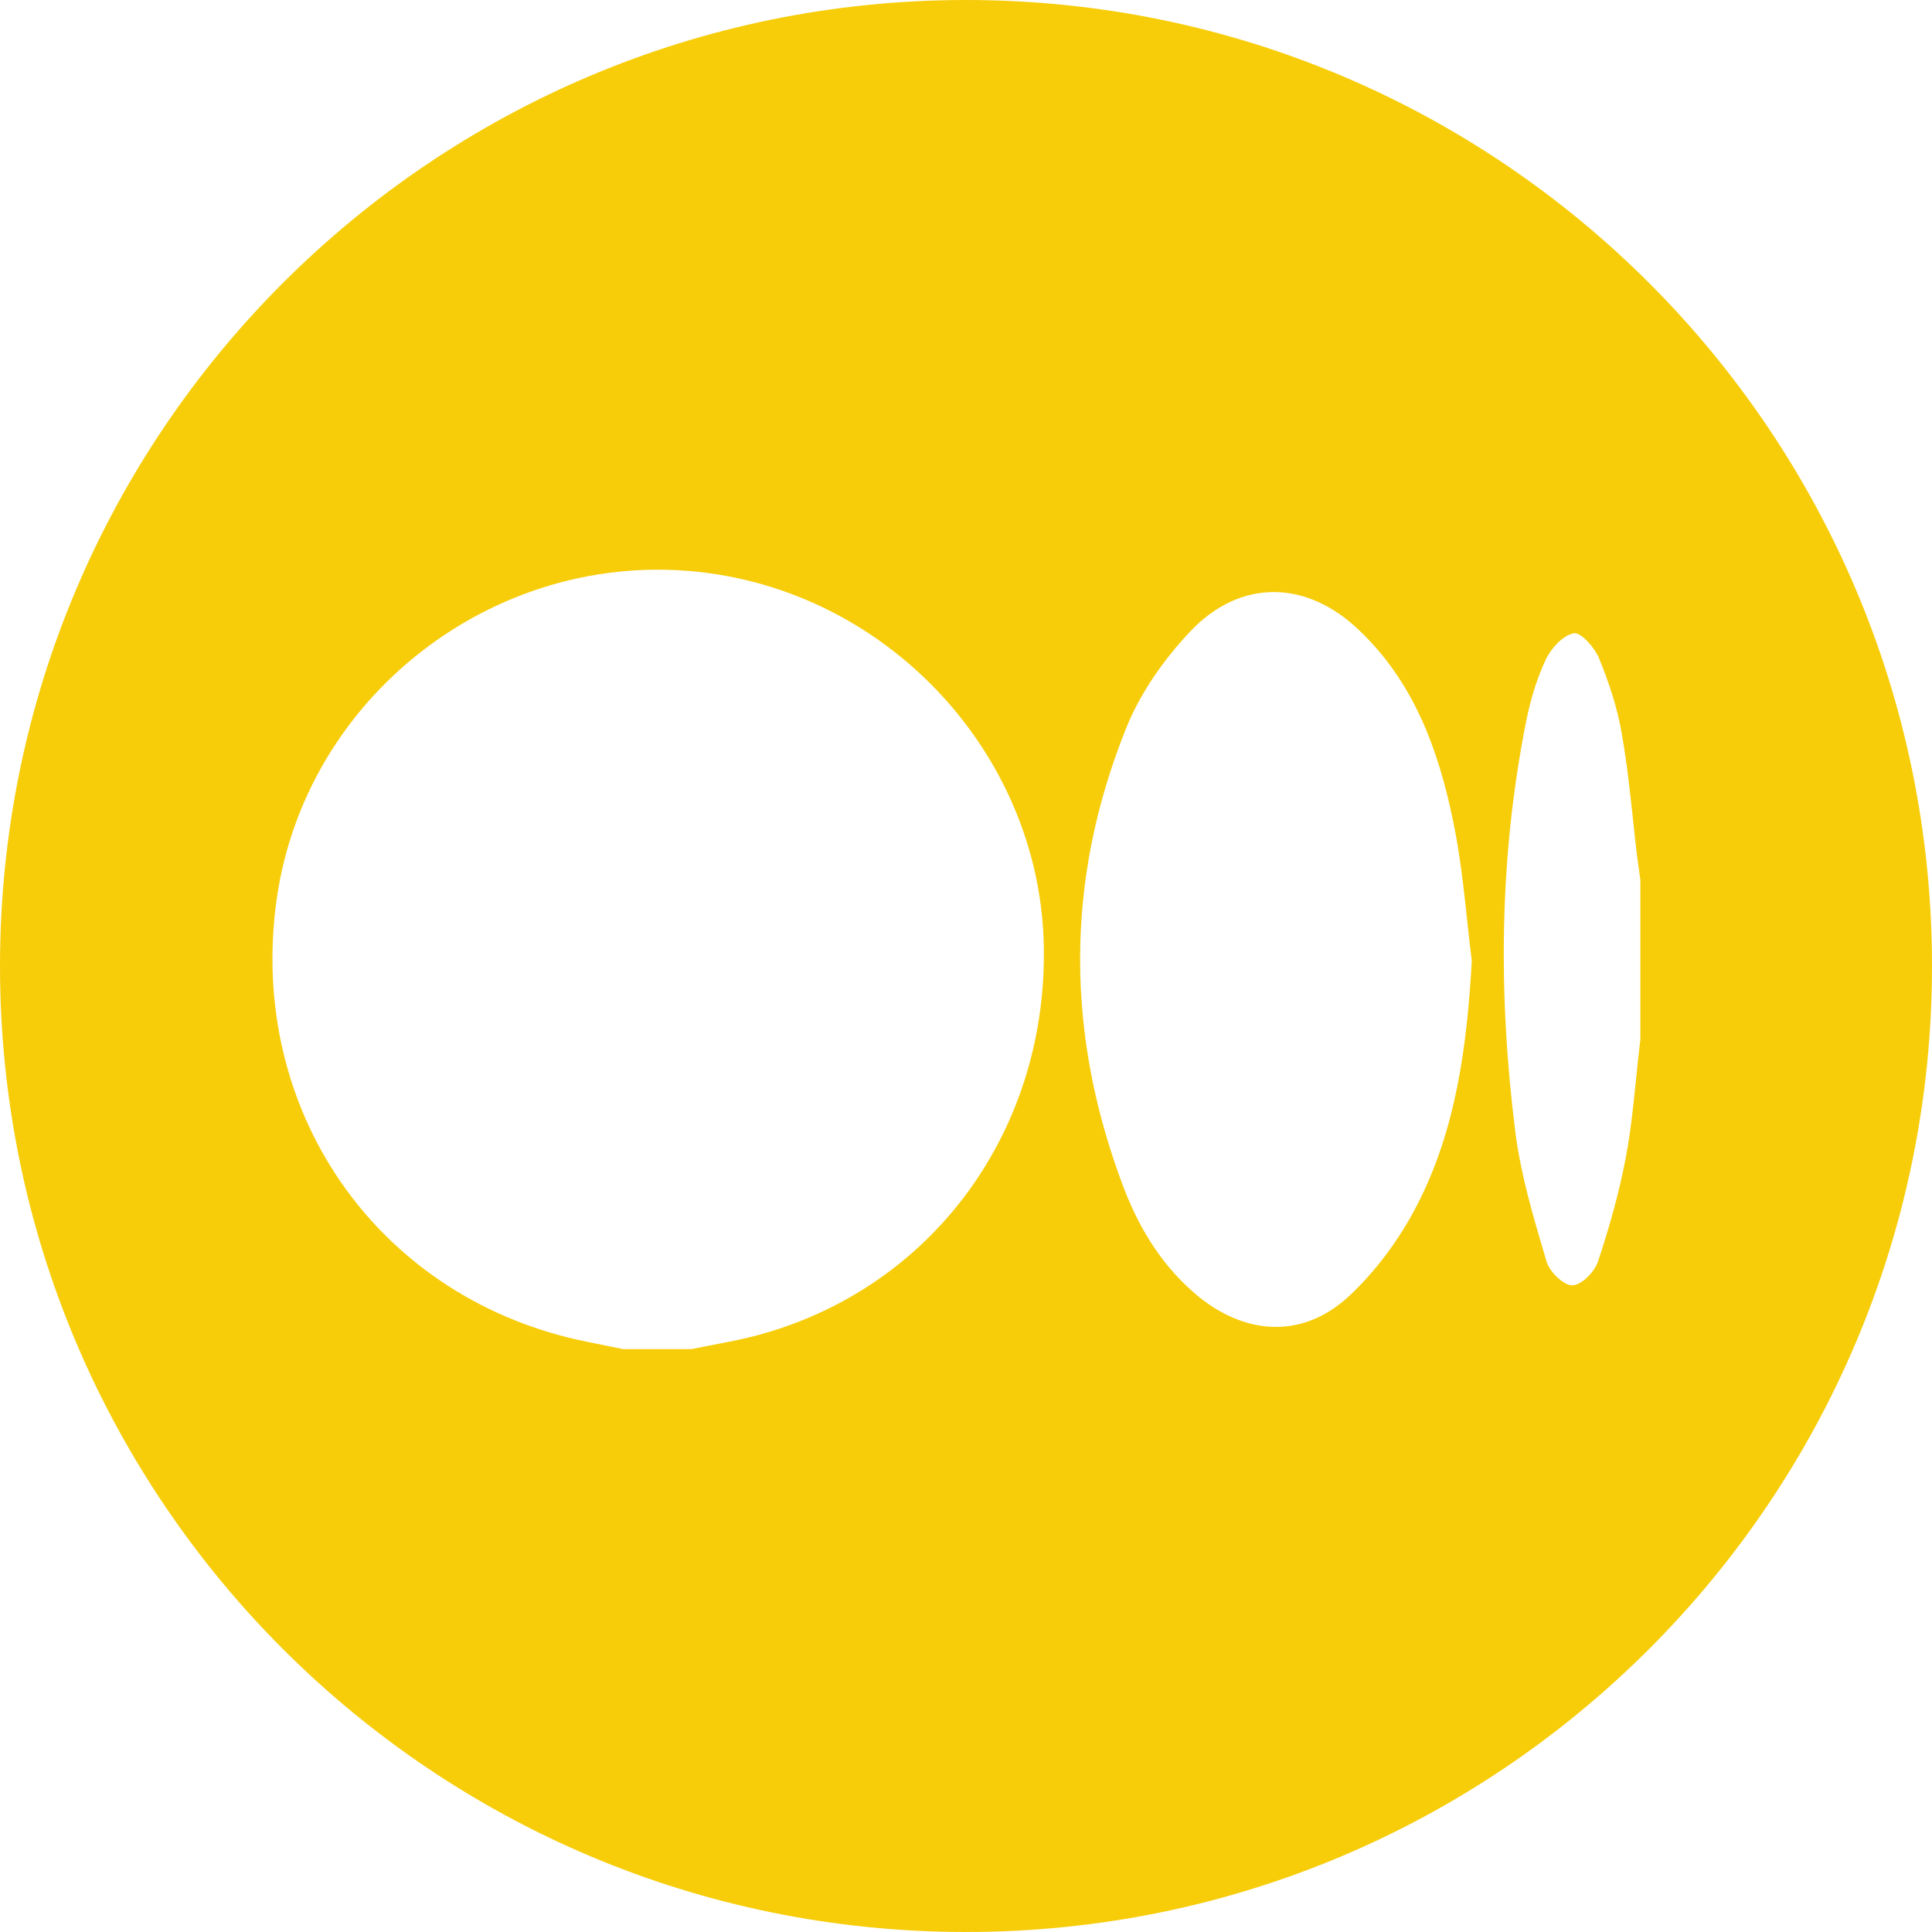 <svg width="48" height="48" viewBox="0 0 48 48" fill="none" xmlns="http://www.w3.org/2000/svg">
<path fill-rule="evenodd" clip-rule="evenodd" d="M24 48C37.255 48 48 37.255 48 24C48 10.745 37.255 0 24 0C10.745 0 0 10.745 0 24C0 37.255 10.745 48 24 48ZM6.843 22.573C7.482 17.142 12.688 13.309 18.072 14.314C22.45 15.131 25.763 18.941 25.928 23.331C26.094 28.04 23.172 32.051 18.723 33.199C18.389 33.284 18.049 33.349 17.712 33.414C17.535 33.448 17.359 33.481 17.184 33.518H15.481C15.333 33.488 15.188 33.459 15.043 33.429C14.898 33.4 14.753 33.37 14.605 33.34C9.505 32.323 6.228 27.779 6.843 22.573ZM40.671 21.26C40.638 20.981 40.608 20.702 40.578 20.422L40.578 20.422C40.5 19.691 40.421 18.958 40.293 18.231C40.186 17.592 39.973 16.953 39.725 16.35C39.618 16.089 39.275 15.699 39.097 15.734C38.837 15.782 38.541 16.101 38.411 16.373C38.187 16.846 38.033 17.355 37.926 17.876C37.24 21.295 37.216 24.727 37.654 28.17C37.79 29.2 38.088 30.209 38.383 31.206L38.423 31.341C38.494 31.589 38.837 31.933 39.062 31.933C39.287 31.933 39.618 31.601 39.701 31.341C39.985 30.489 40.233 29.613 40.399 28.726C40.517 28.091 40.582 27.446 40.648 26.804C40.681 26.477 40.714 26.151 40.754 25.827V21.863C40.742 21.763 40.727 21.662 40.713 21.562C40.698 21.461 40.683 21.36 40.671 21.26ZM29.584 15.675C30.827 14.374 32.46 14.409 33.761 15.652C35.122 16.941 35.737 18.621 36.104 20.408C36.275 21.229 36.366 22.069 36.456 22.909C36.491 23.231 36.526 23.553 36.566 23.875C36.447 25.993 36.175 28.075 35.193 29.968C34.767 30.785 34.187 31.578 33.513 32.205C32.389 33.246 30.993 33.187 29.797 32.228C28.922 31.518 28.342 30.595 27.94 29.566C26.473 25.744 26.449 21.899 27.975 18.101C28.33 17.213 28.922 16.373 29.584 15.675Z" fill="#F7CD0A"/>
</svg>
